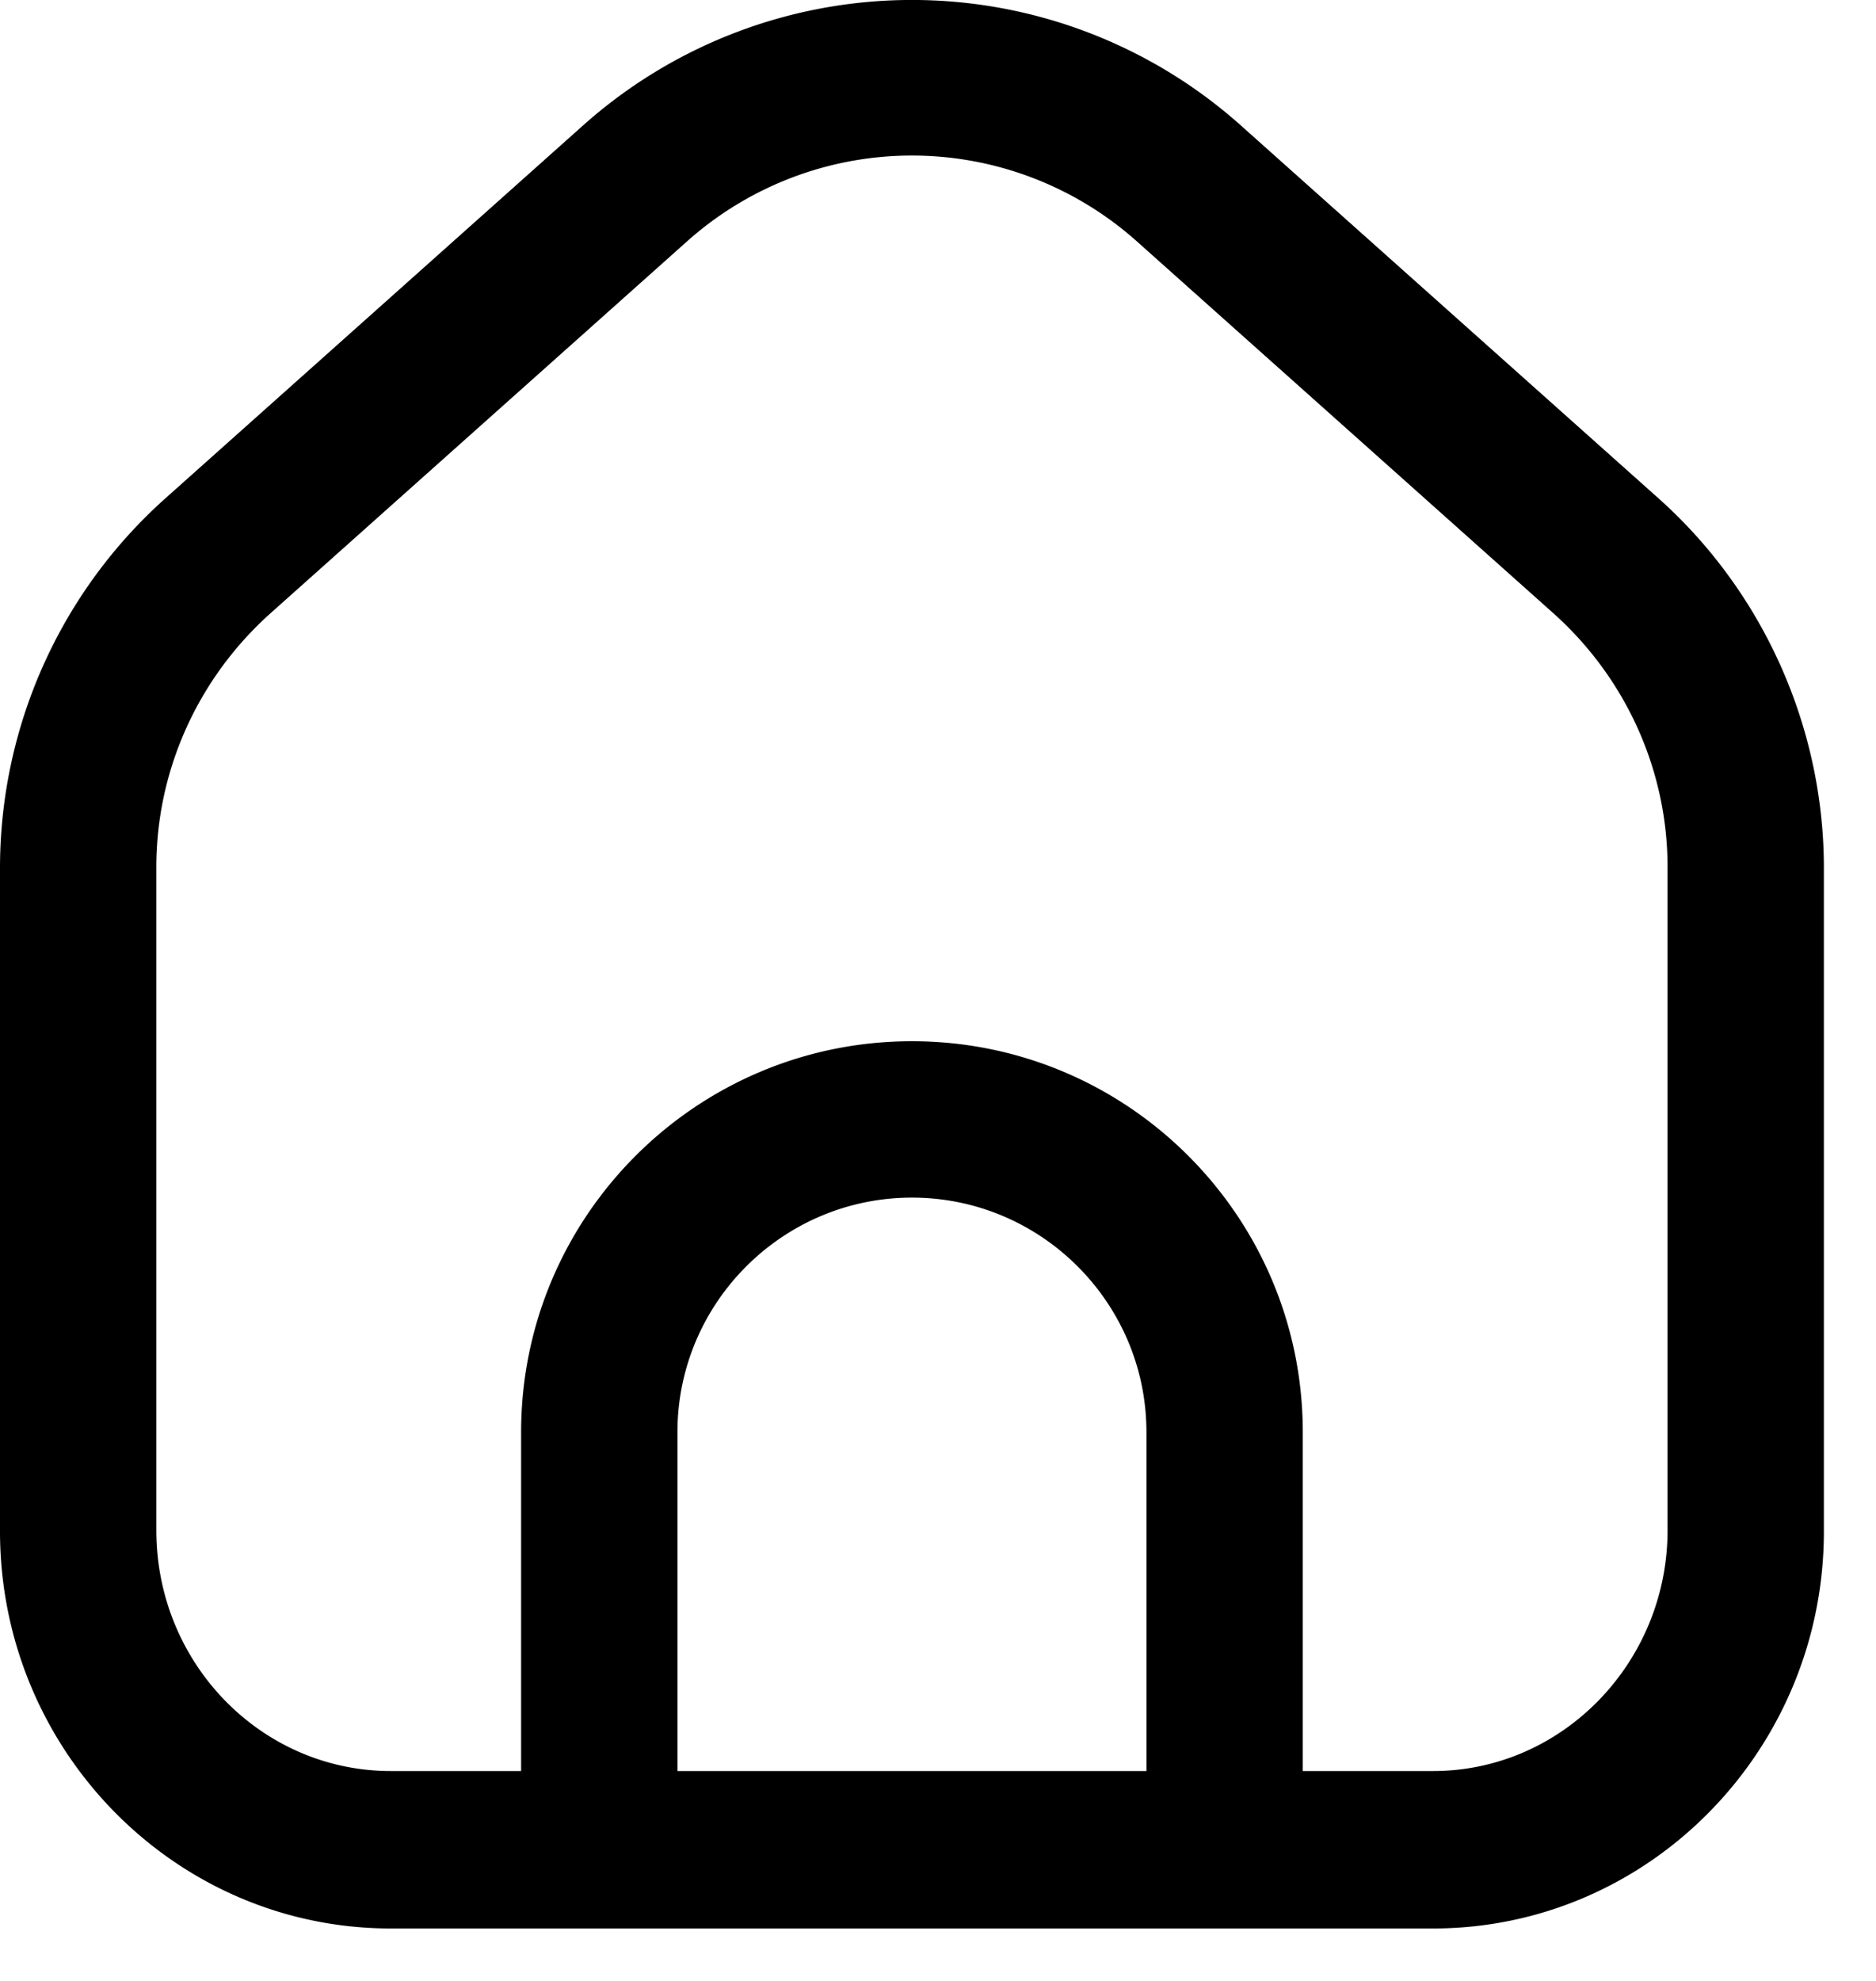 <svg width="18" height="19" viewBox="0 0 18 19" xmlns="http://www.w3.org/2000/svg">
    <path d="m15.91 4.777-4-3.57a4.739 4.739 0 0 0-6.32 0l-4 3.57C.58 5.677 0 6.967 0 8.327v6.36c0 2.1 1.68 3.81 3.75 3.81h10c2.07 0 3.75-1.71 3.75-3.81v-6.36c0-1.35-.58-2.65-1.59-3.55zM11 16.987H6.5v-3.25c0-1.24 1.01-2.25 2.25-2.25s2.25 1.01 2.25 2.25v3.25zm5-2.31c0 1.27-1.01 2.31-2.25 2.31H12.5v-3.25c0-2.07-1.68-3.75-3.75-3.75-2.07 0-3.75 1.68-3.75 3.75v3.25H3.75c-1.24 0-2.25-1.03-2.25-2.31v-6.36c0-.93.4-1.81 1.09-2.43l4-3.57a3.24 3.24 0 0 1 4.32 0l4 3.57c.69.62 1.09 1.5 1.09 2.43v6.36z" fill-rule="nonzero"/>
</svg>

